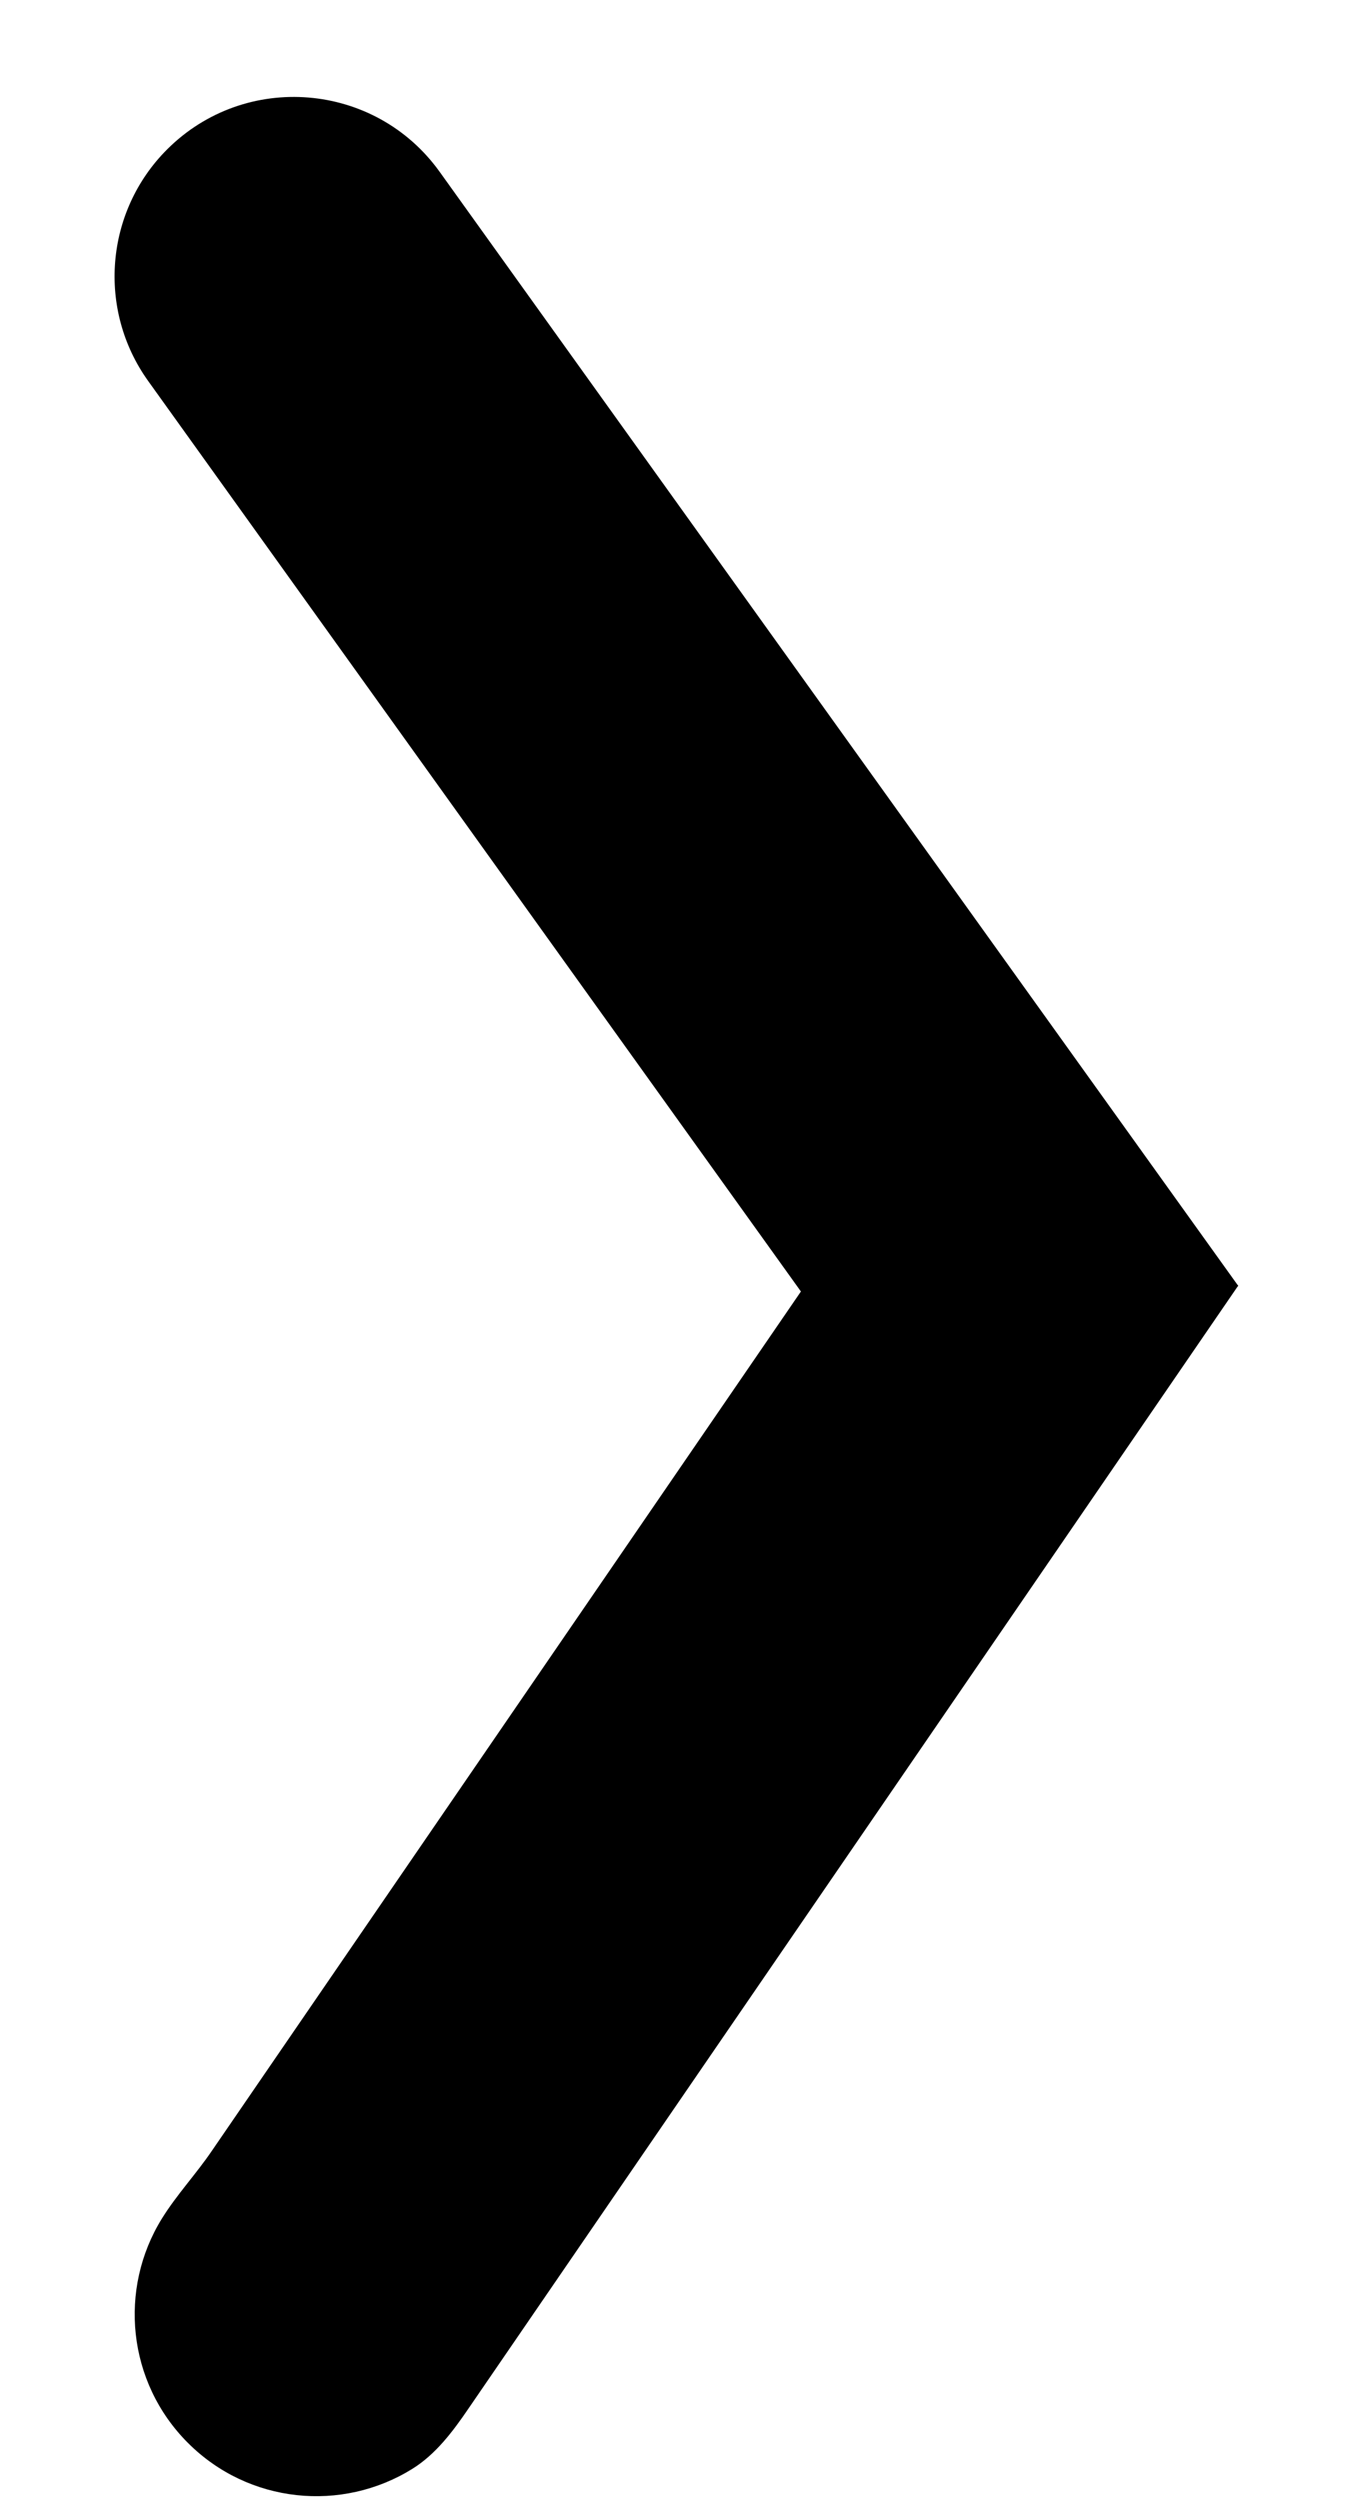 <svg width="6" height="11" viewBox="0 0 6 11" xmlns="http://www.w3.org/2000/svg">
<path d="M0 0.93C0 0.443 0.437 0.072 0.918 0.151L6.869 1.131V2.731L0.661 1.709C0.28 1.646 0 1.316 0 0.93Z" transform="translate(1.393) rotate(45)"/>
<path d="M7.2 8C6.821 8 6.504 7.737 6.421 7.383C6.393 7.264 6.389 7.139 6.366 7.018L5.269 1.131L6.869 1.131L7.966 7.018C7.989 7.139 8.007 7.264 7.979 7.383C7.896 7.737 7.579 8 7.2 8Z" transform="translate(1.393) rotate(45)"/>
</svg>
